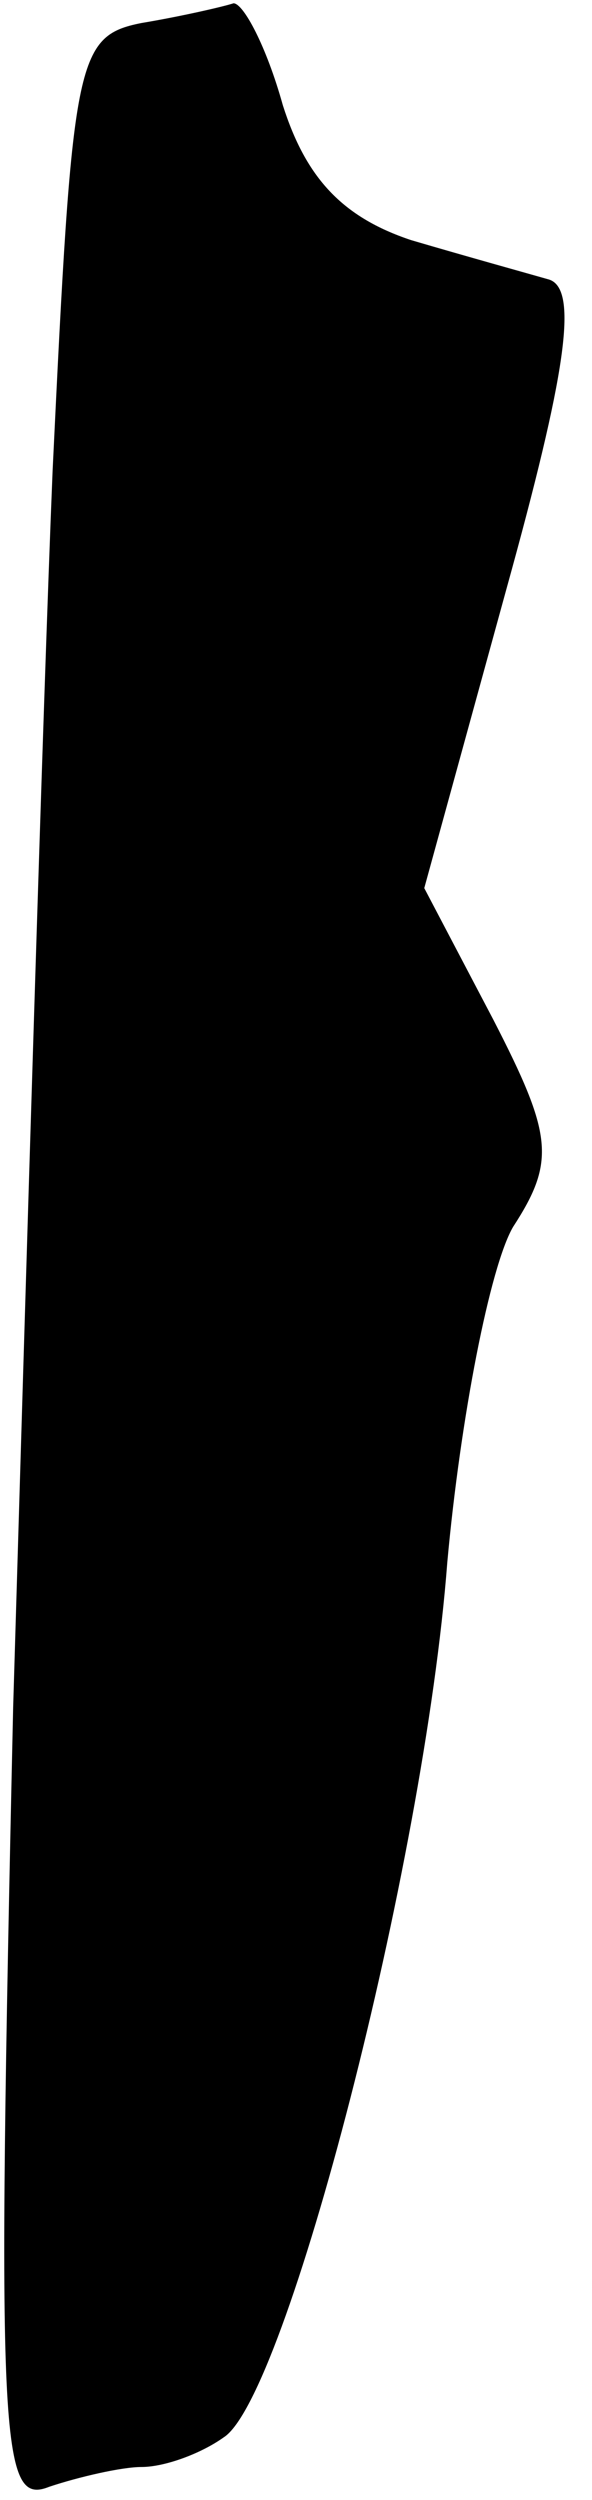 <?xml version="1.0" standalone="no"?>
<!DOCTYPE svg PUBLIC "-//W3C//DTD SVG 20010904//EN"
 "http://www.w3.org/TR/2001/REC-SVG-20010904/DTD/svg10.dtd">
<svg version="1.0" xmlns="http://www.w3.org/2000/svg"
 width="18pt" height="76pt" viewBox="0 0 18 76"
 preserveAspectRatio="xMidYMid meet">
<g transform="translate(0,76) scale(0.1,-0.1)"
fill="#000000" stroke="none">
<path fill="#000000" stroke="none" d="M43 753 c-20 -4 -21 -11 -27 -136 -3
-73 -8 -242 -12 -376 -5 -225 -4 -243 11 -237 9 3 22 6 28 6 7 0 18 4 25 9 19
12 61 174 68 266 4 44 13 90 20 102 13 20 12 28 -6 63 l-21 40 25 91 c18 65
22 91 13 94 -7 2 -25 7 -42 12 -21 7 -32 19 -39 41 -5 18 -12 31 -15 31 -3 -1
-16 -4 -28 -6z"/>
</g>
</svg>
